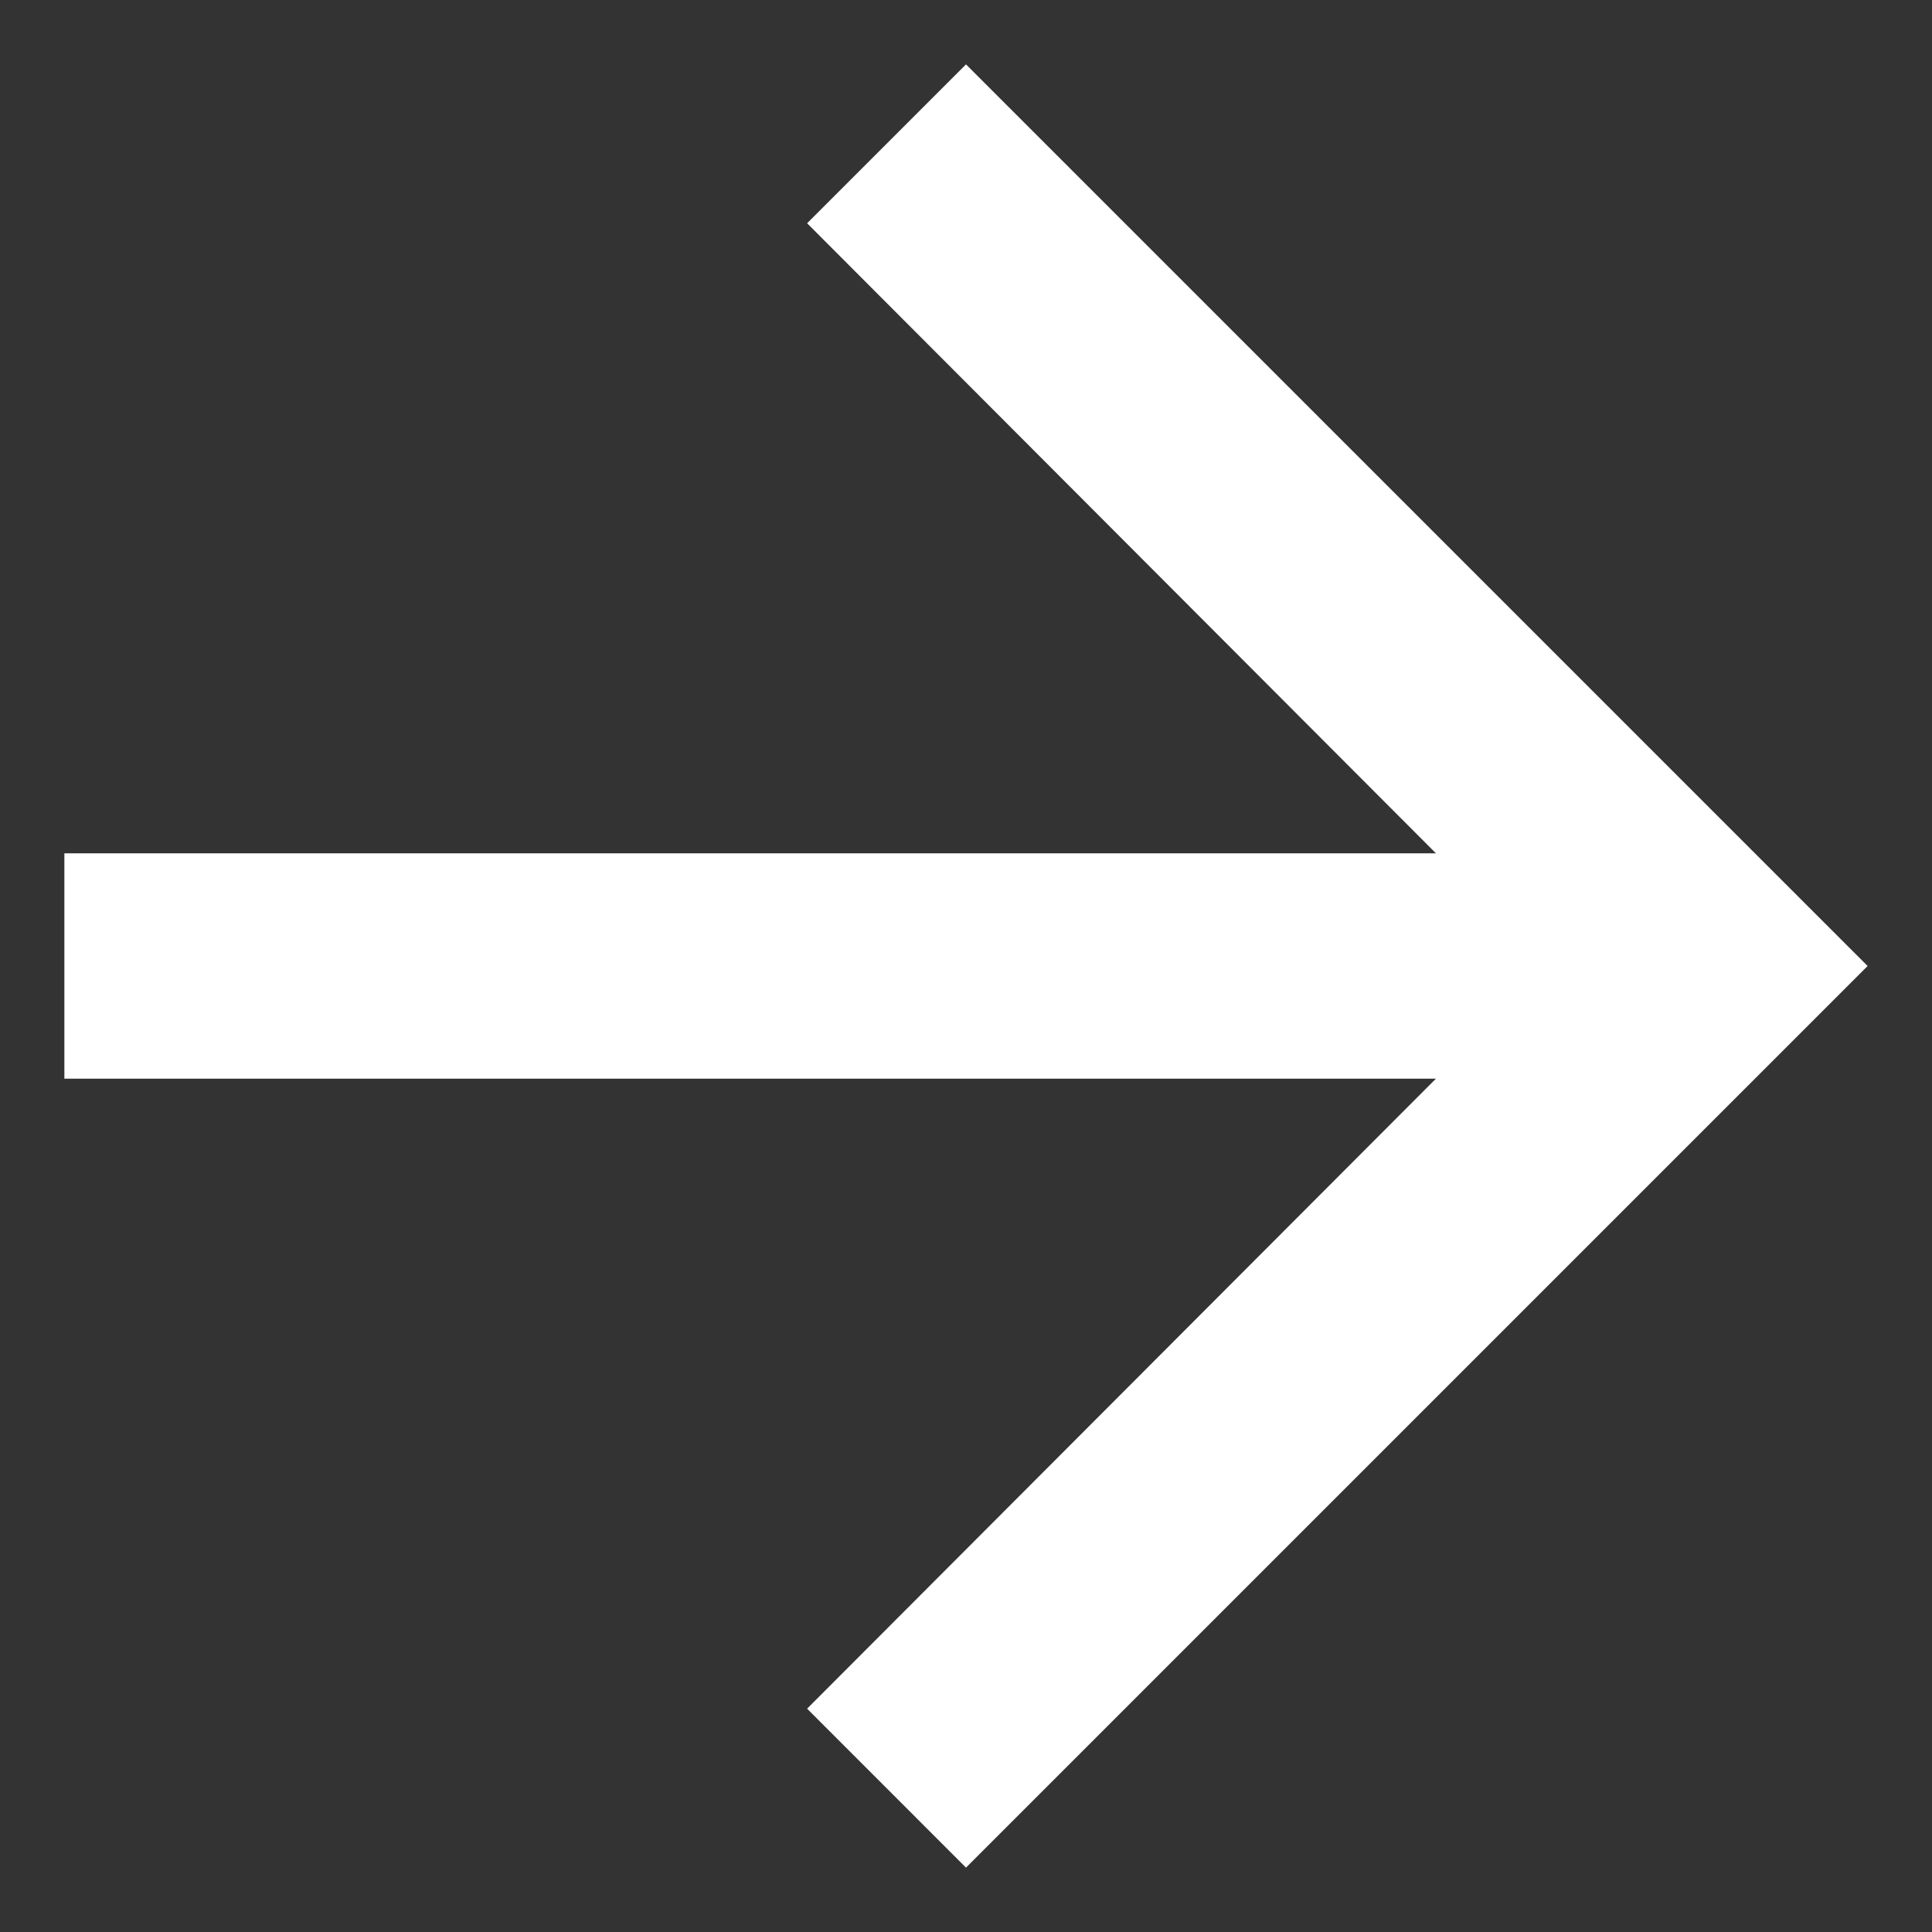 <svg width="25" height="25" viewBox="0 0 25 25" fill="none" xmlns="http://www.w3.org/2000/svg">
<rect x="0" y="0" width="25" height="25" fill="#333333" stroke="none"/>
<path d="M12.5 0.833L10.444 2.889L18.581 11.042H0.833V13.958H18.581L10.444 22.11L12.5 24.167L24.167 12.5L12.5 0.833Z" fill="white"/>
</svg>
